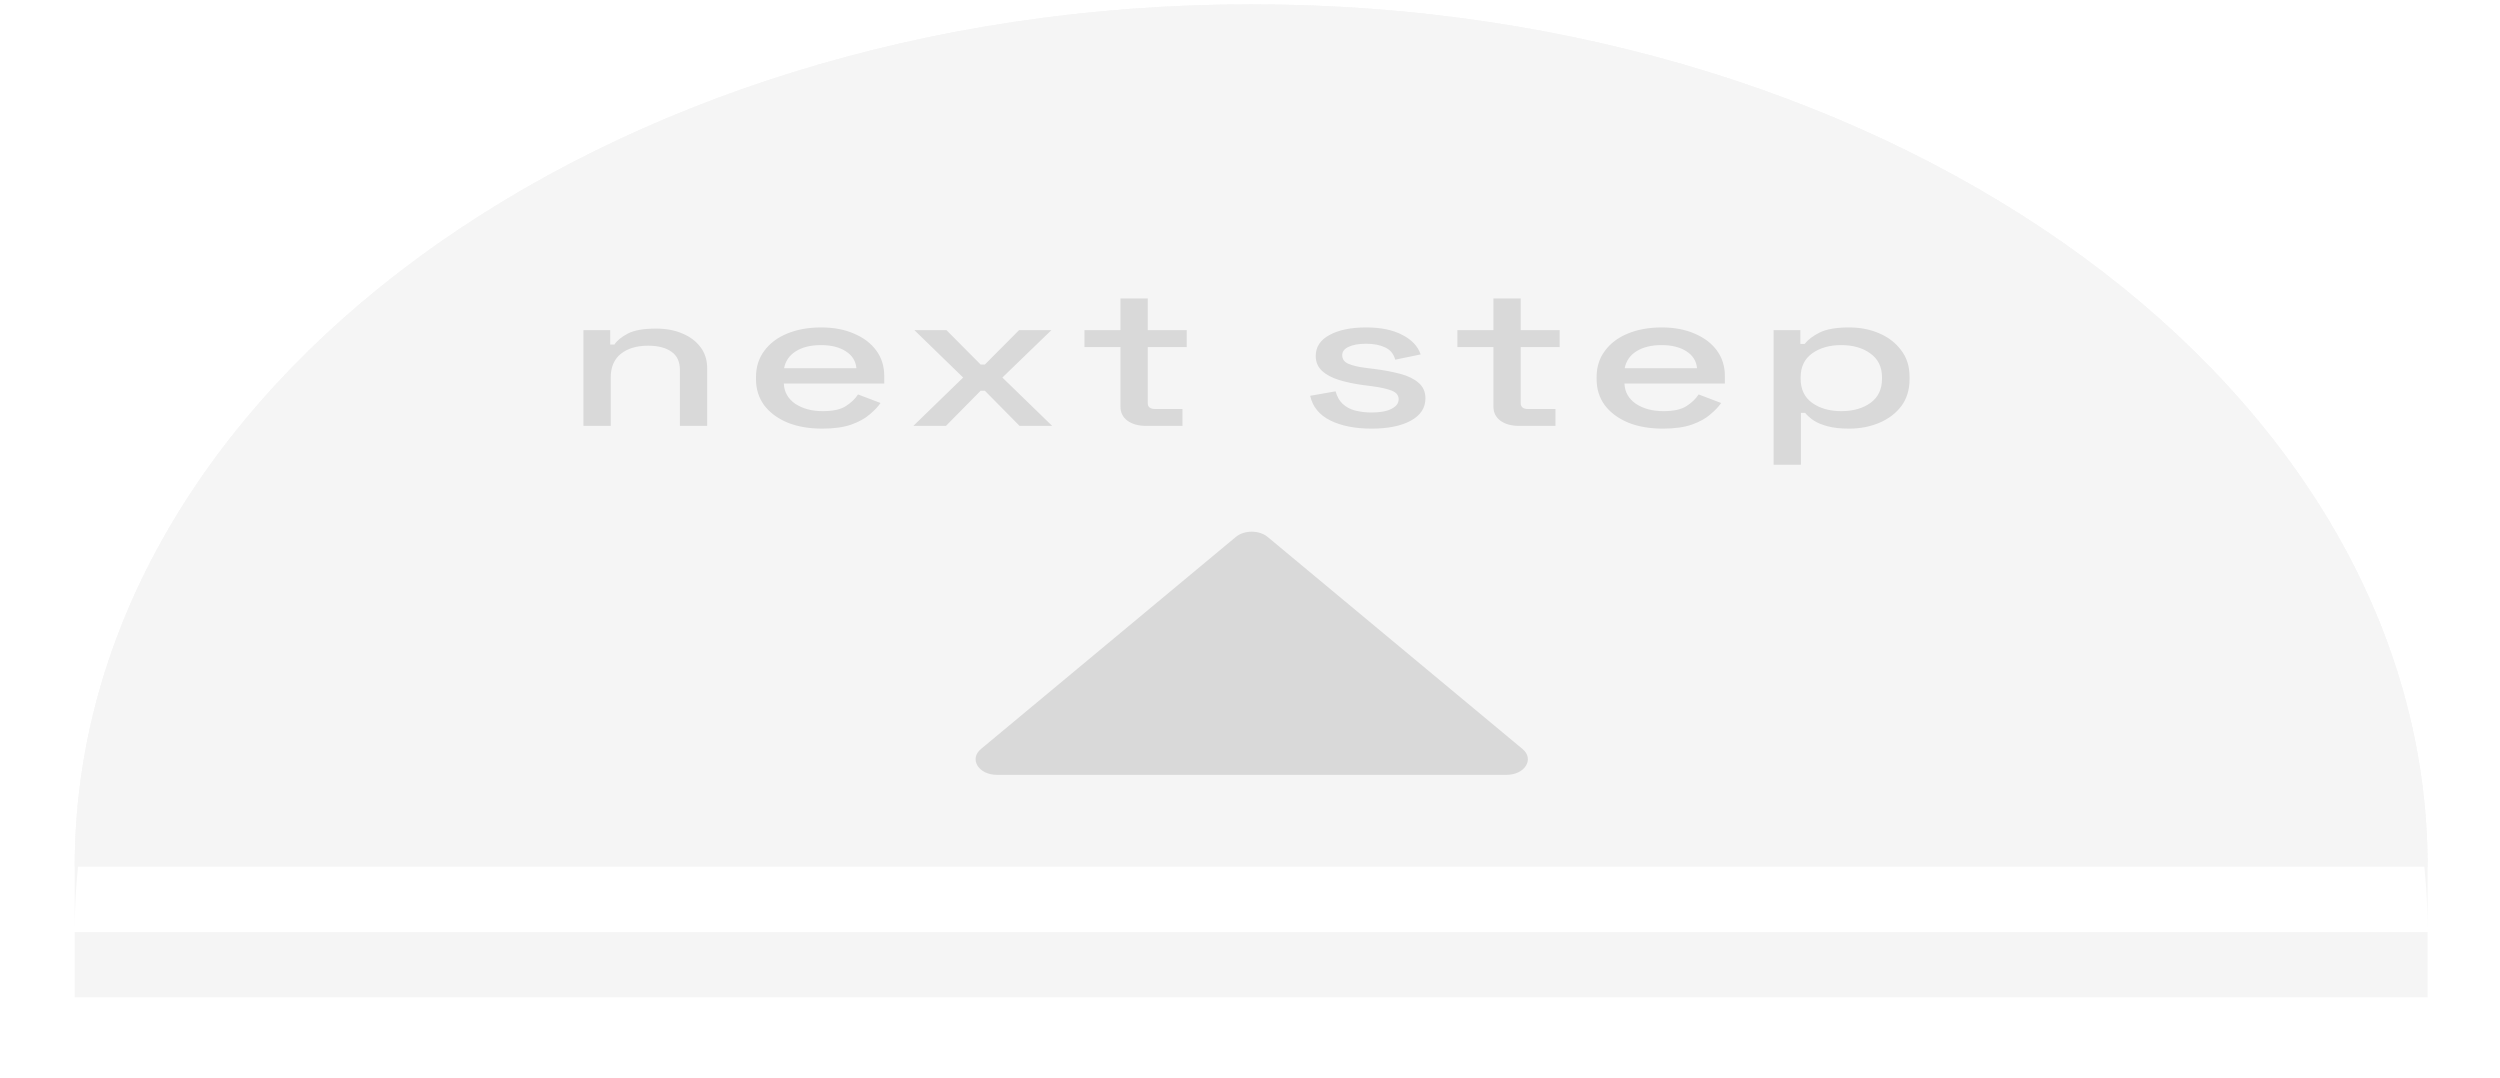 <svg width="153" height="66" viewBox="0 0 153 66" fill="none" xmlns="http://www.w3.org/2000/svg">
<g filter="url(#filter0_d_304_10481)">
<path fill-rule="evenodd" clip-rule="evenodd" d="M4.571 53.043H148.57V57.033H4.571V53.043Z" fill="#F5F5F5"/>
</g>
<path fill-rule="evenodd" clip-rule="evenodd" d="M148.571 53.042C148.571 23.895 116.336 0.266 76.572 0.266C36.807 0.266 4.572 23.895 4.572 53.042V57.032C4.572 27.884 36.807 4.255 76.572 4.255C116.336 4.255 148.571 27.884 148.571 57.032V53.042Z" fill="#F5F5F5"/>
<path fill-rule="evenodd" clip-rule="evenodd" d="M148.571 53.042C148.571 23.895 116.336 0.266 76.572 0.266C36.807 0.266 4.572 23.895 4.572 53.042H148.571Z" fill="#F5F5F5"/>
<path d="M35.707 26.065V20.205H37.345V21.085H37.604C37.756 20.847 38.026 20.625 38.415 20.419C38.804 20.213 39.383 20.11 40.15 20.11C40.756 20.11 41.291 20.209 41.756 20.407C42.231 20.605 42.604 20.887 42.875 21.251C43.145 21.608 43.28 22.04 43.28 22.547V26.065H41.61V22.642C41.61 22.135 41.437 21.762 41.091 21.524C40.745 21.279 40.269 21.156 39.664 21.156C38.972 21.156 38.415 21.322 37.993 21.655C37.583 21.988 37.377 22.471 37.377 23.105V26.065H35.707ZM50.322 26.232C49.511 26.232 48.803 26.109 48.197 25.863C47.592 25.61 47.116 25.257 46.77 24.805C46.435 24.346 46.267 23.815 46.267 23.212V23.07C46.267 22.46 46.435 21.929 46.77 21.477C47.105 21.017 47.57 20.665 48.165 20.419C48.77 20.166 49.468 20.039 50.257 20.039C51.024 20.039 51.694 20.166 52.267 20.419C52.851 20.665 53.305 21.009 53.63 21.453C53.954 21.897 54.116 22.416 54.116 23.01V23.474H47.97C47.992 23.989 48.224 24.401 48.667 24.71C49.122 25.011 49.684 25.162 50.354 25.162C50.981 25.162 51.451 25.059 51.765 24.853C52.089 24.647 52.338 24.409 52.511 24.14L53.889 24.663C53.738 24.884 53.516 25.118 53.224 25.364C52.943 25.61 52.57 25.816 52.105 25.982C51.641 26.148 51.046 26.232 50.322 26.232ZM47.986 22.535H52.413C52.37 22.091 52.154 21.746 51.765 21.501C51.376 21.247 50.867 21.12 50.24 21.12C49.614 21.12 49.1 21.247 48.7 21.501C48.311 21.746 48.073 22.091 47.986 22.535ZM55.896 26.065L58.945 23.105L55.961 20.205H57.923L60.015 22.309H60.274L62.366 20.205H64.345L61.345 23.105L64.393 26.065H62.399L60.274 23.914H60.015L57.891 26.065H55.896ZM70.162 26.065C69.676 26.065 69.287 25.958 68.995 25.744C68.714 25.53 68.573 25.245 68.573 24.888V21.239H66.368V20.205H68.573V18.268H70.243V20.205H72.627V21.239H70.243V24.674C70.243 24.912 70.395 25.031 70.698 25.031H72.368V26.065H70.162ZM83.944 26.232C82.928 26.232 82.085 26.065 81.415 25.732C80.744 25.4 80.334 24.896 80.182 24.223L81.739 23.949C81.826 24.274 81.971 24.532 82.177 24.722C82.382 24.912 82.636 25.047 82.939 25.126C83.252 25.205 83.588 25.245 83.944 25.245C84.474 25.245 84.88 25.17 85.161 25.019C85.453 24.869 85.598 24.674 85.598 24.437C85.598 24.199 85.463 24.025 85.193 23.914C84.923 23.803 84.523 23.712 83.993 23.64L83.442 23.569C82.901 23.498 82.409 23.395 81.966 23.26C81.523 23.125 81.171 22.939 80.912 22.701C80.653 22.464 80.523 22.159 80.523 21.786C80.523 21.231 80.804 20.803 81.366 20.502C81.928 20.193 82.674 20.039 83.604 20.039C84.501 20.039 85.236 20.189 85.809 20.49C86.393 20.784 86.771 21.184 86.944 21.691L85.388 22.012C85.29 21.655 85.085 21.406 84.771 21.263C84.458 21.112 84.069 21.037 83.604 21.037C83.15 21.037 82.793 21.101 82.534 21.227C82.274 21.346 82.144 21.517 82.144 21.738C82.144 21.976 82.269 22.151 82.517 22.262C82.777 22.372 83.123 22.456 83.555 22.511L84.123 22.582C84.696 22.654 85.22 22.753 85.696 22.88C86.171 23.006 86.544 23.189 86.815 23.426C87.096 23.664 87.236 23.981 87.236 24.377C87.236 24.964 86.939 25.419 86.344 25.744C85.75 26.069 84.95 26.232 83.944 26.232ZM92.987 26.065C92.501 26.065 92.112 25.958 91.82 25.744C91.539 25.53 91.398 25.245 91.398 24.888V21.239H89.193V20.205H91.398V18.268H93.068V20.205H95.452V21.239H93.068V24.674C93.068 24.912 93.22 25.031 93.522 25.031H95.193V26.065H92.987ZM101.767 26.232C100.956 26.232 100.248 26.109 99.643 25.863C99.038 25.61 98.561 25.257 98.216 24.805C97.88 24.346 97.713 23.815 97.713 23.212V23.07C97.713 22.46 97.88 21.929 98.216 21.477C98.551 21.017 99.016 20.665 99.61 20.419C100.216 20.166 100.913 20.039 101.702 20.039C102.47 20.039 103.14 20.166 103.713 20.419C104.297 20.665 104.751 21.009 105.075 21.453C105.4 21.897 105.562 22.416 105.562 23.01V23.474H99.416C99.437 23.989 99.67 24.401 100.113 24.71C100.567 25.011 101.13 25.162 101.8 25.162C102.427 25.162 102.897 25.059 103.21 24.853C103.535 24.647 103.783 24.409 103.956 24.14L105.335 24.663C105.184 24.884 104.962 25.118 104.67 25.364C104.389 25.61 104.016 25.816 103.551 25.982C103.086 26.148 102.492 26.232 101.767 26.232ZM99.432 22.535H103.859C103.816 22.091 103.6 21.746 103.21 21.501C102.821 21.247 102.313 21.12 101.686 21.12C101.059 21.12 100.546 21.247 100.146 21.501C99.756 21.746 99.518 22.091 99.432 22.535ZM108.545 28.443V20.205H110.183V21.049H110.443C110.648 20.788 110.956 20.554 111.367 20.348C111.789 20.142 112.389 20.039 113.167 20.039C113.837 20.039 114.448 20.158 114.999 20.395C115.561 20.633 116.01 20.978 116.345 21.429C116.691 21.873 116.864 22.412 116.864 23.046V23.224C116.864 23.858 116.696 24.401 116.362 24.853C116.026 25.297 115.577 25.637 115.016 25.875C114.453 26.113 113.837 26.232 113.167 26.232C112.648 26.232 112.21 26.184 111.854 26.089C111.497 25.994 111.21 25.875 110.994 25.732C110.777 25.582 110.605 25.427 110.475 25.269H110.216V28.443H108.545ZM112.681 25.162C113.416 25.162 114.016 24.991 114.481 24.651C114.945 24.31 115.178 23.823 115.178 23.189V23.082C115.178 22.456 114.94 21.972 114.464 21.631C113.999 21.291 113.404 21.12 112.681 21.12C111.967 21.12 111.372 21.291 110.897 21.631C110.432 21.972 110.2 22.456 110.2 23.082V23.189C110.2 23.823 110.432 24.31 110.897 24.651C111.372 24.991 111.967 25.162 112.681 25.162Z" fill="#D9D9D9"/>
<path d="M75.633 32.861L60.033 45.84C59.295 46.455 59.89 47.42 61.007 47.42H92.207C93.323 47.42 93.918 46.455 93.18 45.84L77.58 32.861C77.064 32.432 76.15 32.432 75.633 32.861Z" fill="#D9D9D9"/>
<defs>
<filter id="filter0_d_304_10481" x="0.571" y="53.043" width="151.999" height="11.99" filterUnits="userSpaceOnUse" color-interpolation-filters="sRGB">
<feFlood flood-opacity="0" result="BackgroundImageFix"/>
<feColorMatrix in="SourceAlpha" type="matrix" values="0 0 0 0 0 0 0 0 0 0 0 0 0 0 0 0 0 0 127 0" result="hardAlpha"/>
<feOffset dy="4"/>
<feGaussianBlur stdDeviation="2"/>
<feComposite in2="hardAlpha" operator="out"/>
<feColorMatrix type="matrix" values="0 0 0 0 0 0 0 0 0 0 0 0 0 0 0 0 0 0 0.25 0"/>
<feBlend mode="normal" in2="BackgroundImageFix" result="effect1_dropShadow_304_10481"/>
<feBlend mode="normal" in="SourceGraphic" in2="effect1_dropShadow_304_10481" result="shape"/>
</filter>
</defs>
</svg>
